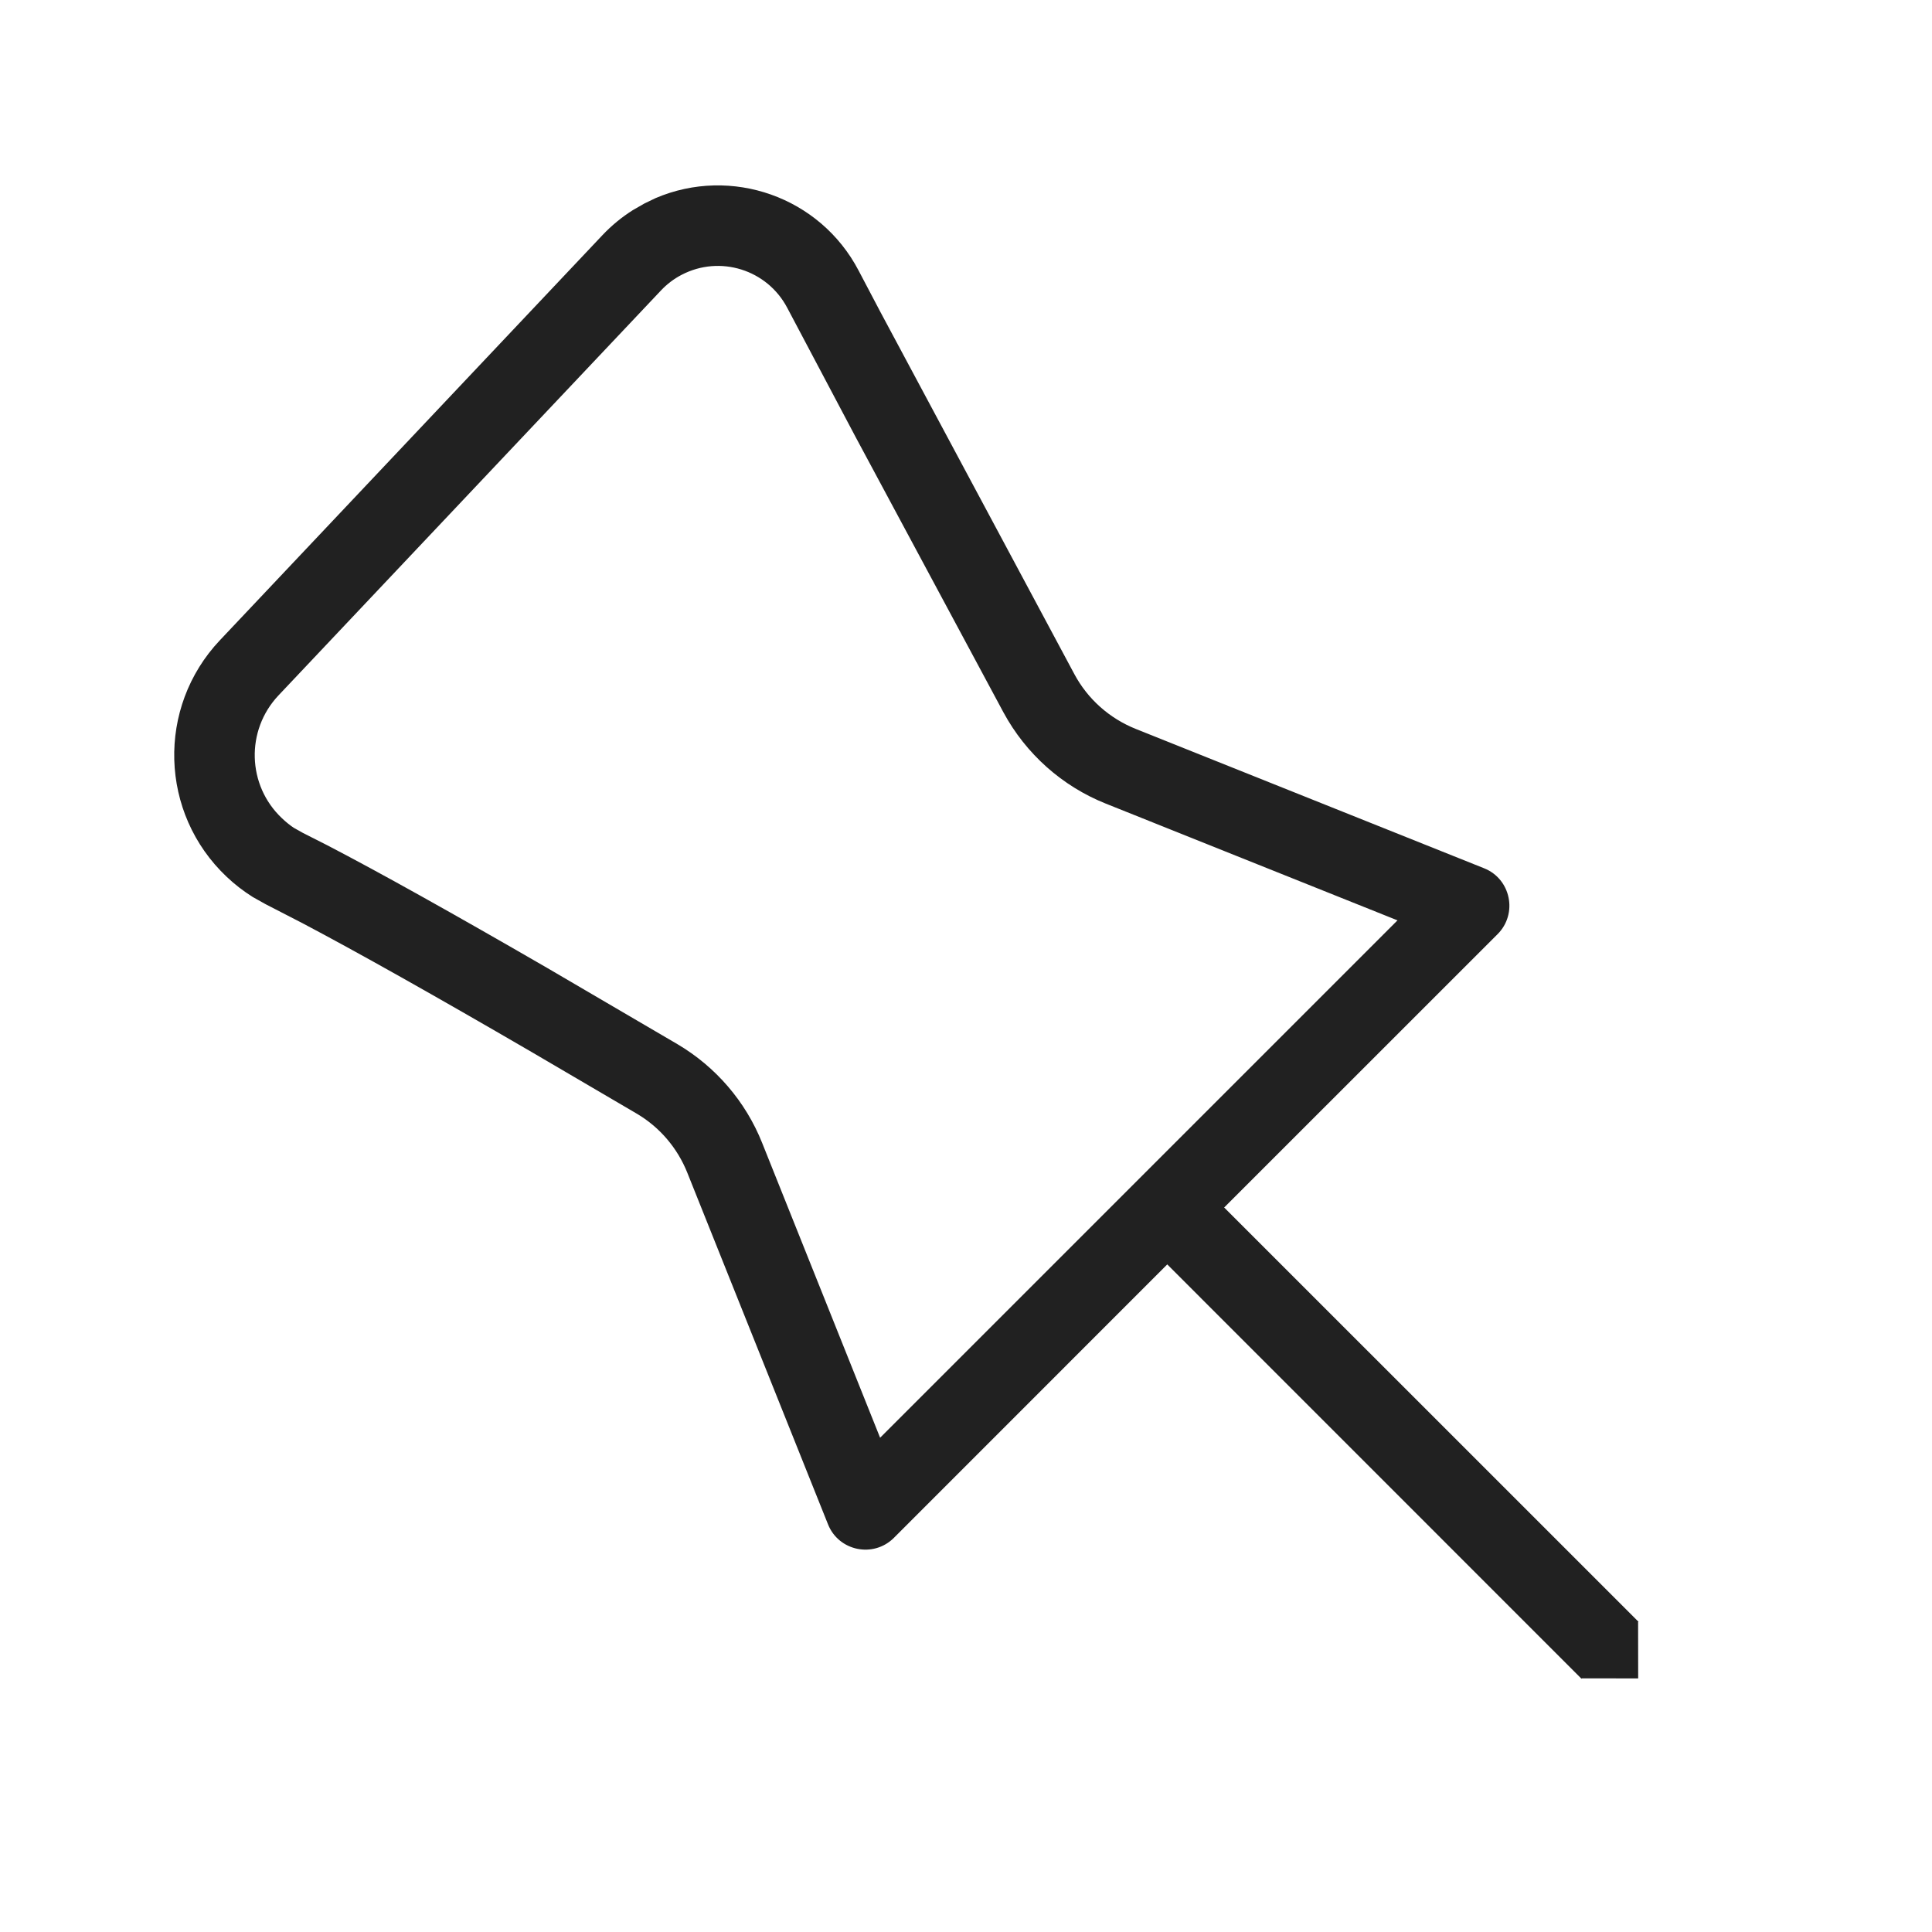 <?xml version="1.0" encoding="UTF-8"?>
<svg width="24px" height="24px" viewBox="0 0 24 24" version="1.1" xmlns="http://www.w3.org/2000/svg" xmlns:xlink="http://www.w3.org/1999/xlink">
    <!-- Generator: Sketch 59.1 (86144) - https://sketch.com -->
    <title>ic_fluent_pin_24_light</title>
    <desc>Created with Sketch.</desc>
    <g id="🔍-Product-Icons" stroke="none" stroke-width="1" fill="none" fill-rule="evenodd">
        <g id="ic_fluent_pin_24_light" fill="#212121" fill-rule="nonzero">
            <path d="M10.667,3.363 L10.938,3.878 L13.346,8.374 C13.512,8.684 13.782,8.924 14.109,9.055 L18.436,10.786 C18.769,10.919 18.857,11.35 18.604,11.604 L15.207,15 L20.354,20.146 L20.349,20.15 L20.35,20.85 L19.65,20.849 L19.646,20.854 L14.5,15.707 L11.104,19.104 C10.85,19.357 10.419,19.269 10.286,18.936 L8.538,14.568 C8.415,14.26 8.194,14.001 7.908,13.833 L6.603,13.068 C5.388,12.361 4.441,11.829 3.759,11.469 L3.297,11.231 L3.14,11.143 C3.024,11.07 2.915,10.986 2.816,10.892 C1.981,10.104 1.943,8.788 2.732,7.953 L7.483,2.922 C7.596,2.802 7.724,2.697 7.862,2.61 L8.005,2.528 L8.144,2.461 C9.083,2.06 10.187,2.444 10.667,3.363 Z M8.467,3.414 C8.371,3.464 8.284,3.53 8.21,3.609 L3.459,8.639 C3.05,9.073 3.069,9.756 3.503,10.165 C3.554,10.214 3.611,10.258 3.649,10.283 L3.763,10.347 L4.063,10.499 C4.706,10.833 5.617,11.341 6.799,12.025 L8.417,12.972 C8.892,13.253 9.262,13.683 9.467,14.196 L10.933,17.86 L17.36,11.433 L13.737,9.983 C13.194,9.766 12.744,9.365 12.465,8.849 L10.632,5.435 L9.781,3.827 C9.532,3.35 8.944,3.165 8.467,3.414 Z" id="🎨-Color"></path>
        </g>
    </g>
</svg>